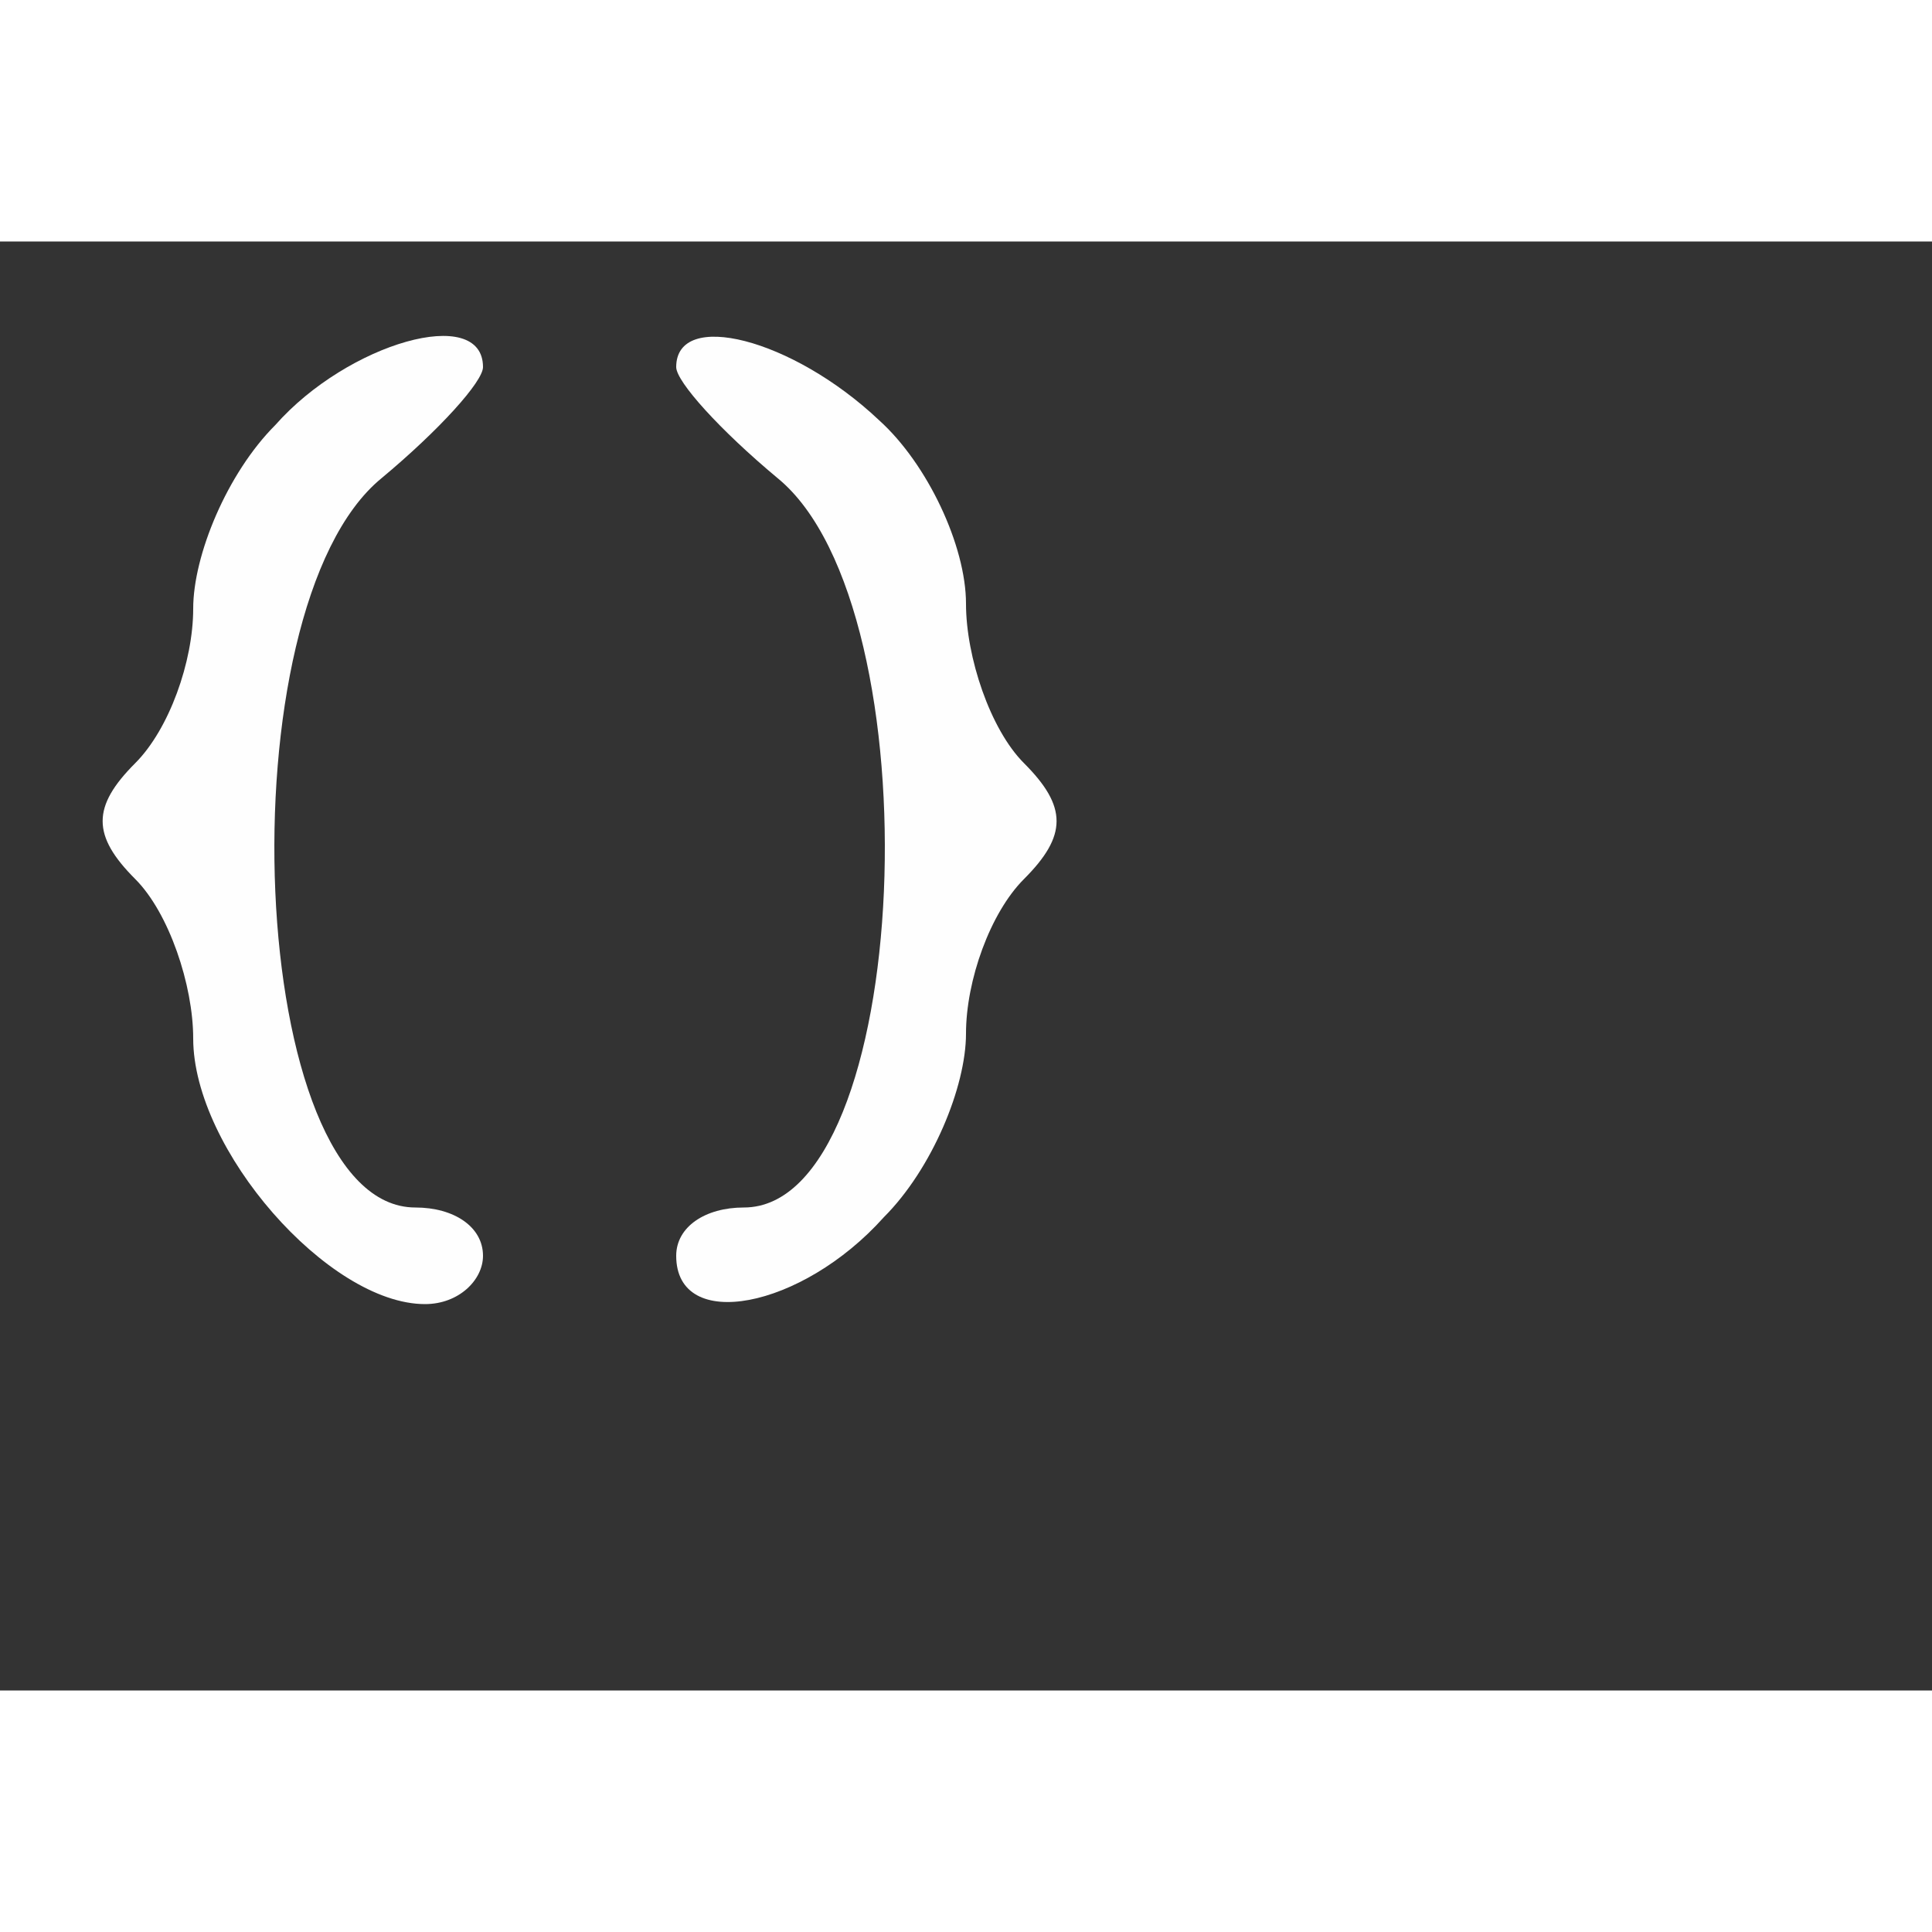 <?xml version="1.0" standalone="no"?>
<!DOCTYPE svg PUBLIC "-//W3C//DTD SVG 20010904//EN"
 "http://www.w3.org/TR/2001/REC-SVG-20010904/DTD/svg10.dtd">
<svg version="1.0" xmlns="http://www.w3.org/2000/svg"
 width="40pt" height="40pt" viewBox="0 0 40 30"
 preserveAspectRatio="xMidYMid meet">

<rect x="0" y="0" width="40" height="30" fill="#333333" stroke="none"/>

<g transform="translate(0,24) scale(0.1,-0.1)"
fill="#fefefe" stroke="none">
<path d="M57 202 c-10 -10 -17 -27 -17 -38 0 -11 -5 -25 -12 -32 -9 -9 -9 -15
0 -24 7 -7 12 -22 12 -33 0 -23 28 -55 48 -55 7 0 12 5 12 10 0 6 -6 10 -14
10 -35 0 -40 124 -7 151 12 10 21 20 21 23 0 13 -28 5 -43 -12z"/>
<path d="M140 214 c0 -3 9 -13 21 -23 33 -27 28 -151 -7 -151 -8 0 -14 -4 -14
-10 0 -16 26 -11 43 8 10 10 17 27 17 38 0 11 5 25 12 32 9 9 9 15 0 24 -7 7
-12 22 -12 33 0 12 -8 29 -18 38 -18 17 -42 23 -42 11z"/>
</g>
</svg>

